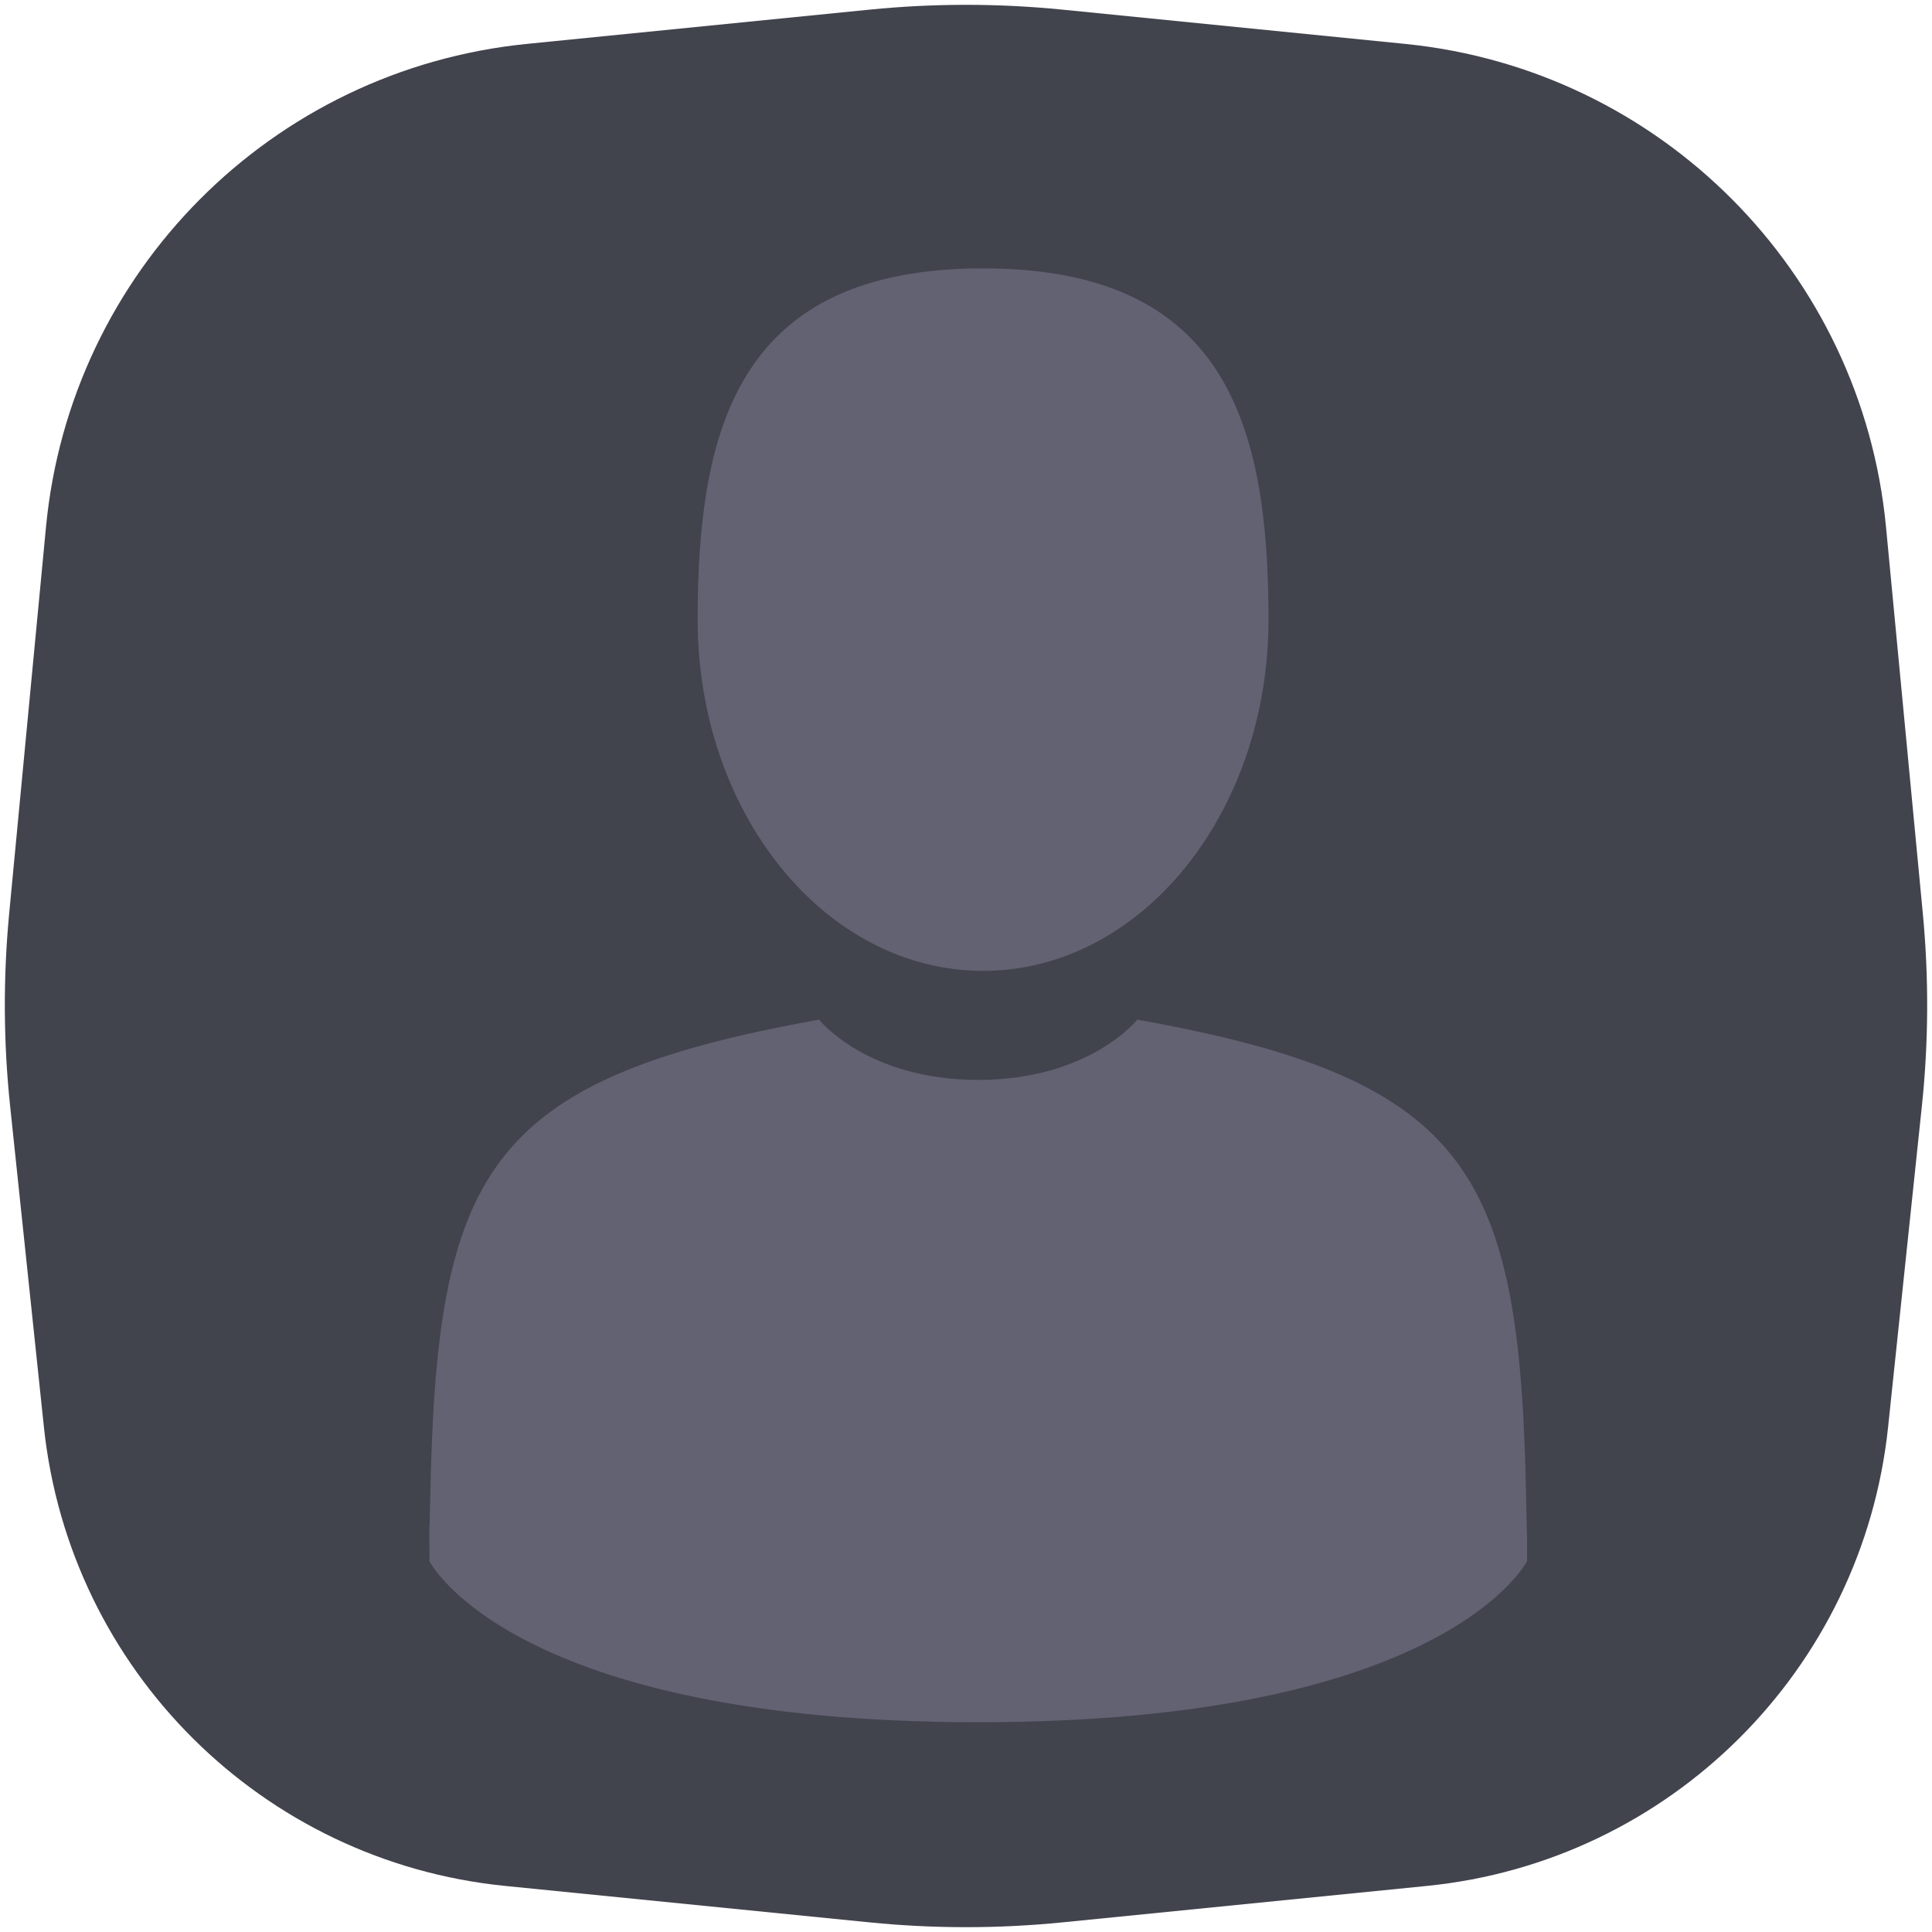 <?xml version="1.0" encoding="UTF-8"?>
<svg width="40px" height="40px" viewBox="0 0 40 40" version="1.1" xmlns="http://www.w3.org/2000/svg" xmlns:xlink="http://www.w3.org/1999/xlink">
    <!-- Generator: Sketch 47 (45396) - http://www.bohemiancoding.com/sketch -->
    <title>Avatar-chat</title>
    <desc>Created with Sketch.</desc>
    <defs></defs>
    <g id="UI" stroke="none" stroke-width="1" fill="none" fill-rule="evenodd">
        <g id="UI-Profile" transform="translate(-15, -182)">
            <g id="Chat">
                <g id="User_Chats" transform="translate(15, 182)">
                    <g id="Ch1">
                        <g id="Avatar-chat">
                            <path d="M10.909,0.909 L18.01,0.199 L18.01,0.199 C19.333,0.067 20.667,0.067 21.99,0.199 L29.091,0.909 L29.091,0.909 C34.373,1.437 38.545,5.628 39.048,10.913 L39.81,18.913 L39.81,18.913 C39.936,20.24 39.93,21.577 39.79,22.903 L39.091,29.545 L39.091,29.545 C38.561,34.575 34.573,38.543 29.541,39.046 L21.99,39.801 L21.99,39.801 C20.667,39.933 19.333,39.933 18.01,39.801 L10.459,39.046 L10.459,39.046 C5.427,38.543 1.439,34.575 0.909,29.545 L0.21,22.903 L0.21,22.903 C0.07,21.577 0.064,20.24 0.19,18.913 L0.952,10.913 L0.952,10.913 C1.455,5.628 5.627,1.437 10.909,0.909 Z" id="Rectangle" fill="#41434D"></path>
                            <path d="M20.354,20.101 C23.617,20.101 26.263,16.845 26.263,12.828 C26.263,8.812 25.394,5.556 20.354,5.556 C15.313,5.556 14.444,8.812 14.444,12.828 C14.444,16.845 17.09,20.101 20.354,20.101 Z" id="Shape" fill="#626273" fill-rule="nonzero"></path>
                            <path d="M31.603,31.299 C31.492,24.346 30.574,22.365 23.547,21.111 C23.547,21.111 22.558,22.358 20.253,22.358 C17.947,22.358 16.958,21.111 16.958,21.111 C10.008,22.352 9.034,24.303 8.906,31.073 C8.896,31.626 8.891,31.655 8.889,31.591 C8.889,31.711 8.89,31.934 8.89,32.322 C8.89,32.322 10.563,35.657 20.253,35.657 C29.943,35.657 31.616,32.322 31.616,32.322 C31.616,32.072 31.616,31.899 31.616,31.781 C31.614,31.821 31.611,31.744 31.603,31.299 Z" id="Shape" fill="#626273" fill-rule="nonzero"></path>
                        </g>
                    </g>
                </g>
            </g>
        </g>
    </g>
</svg>